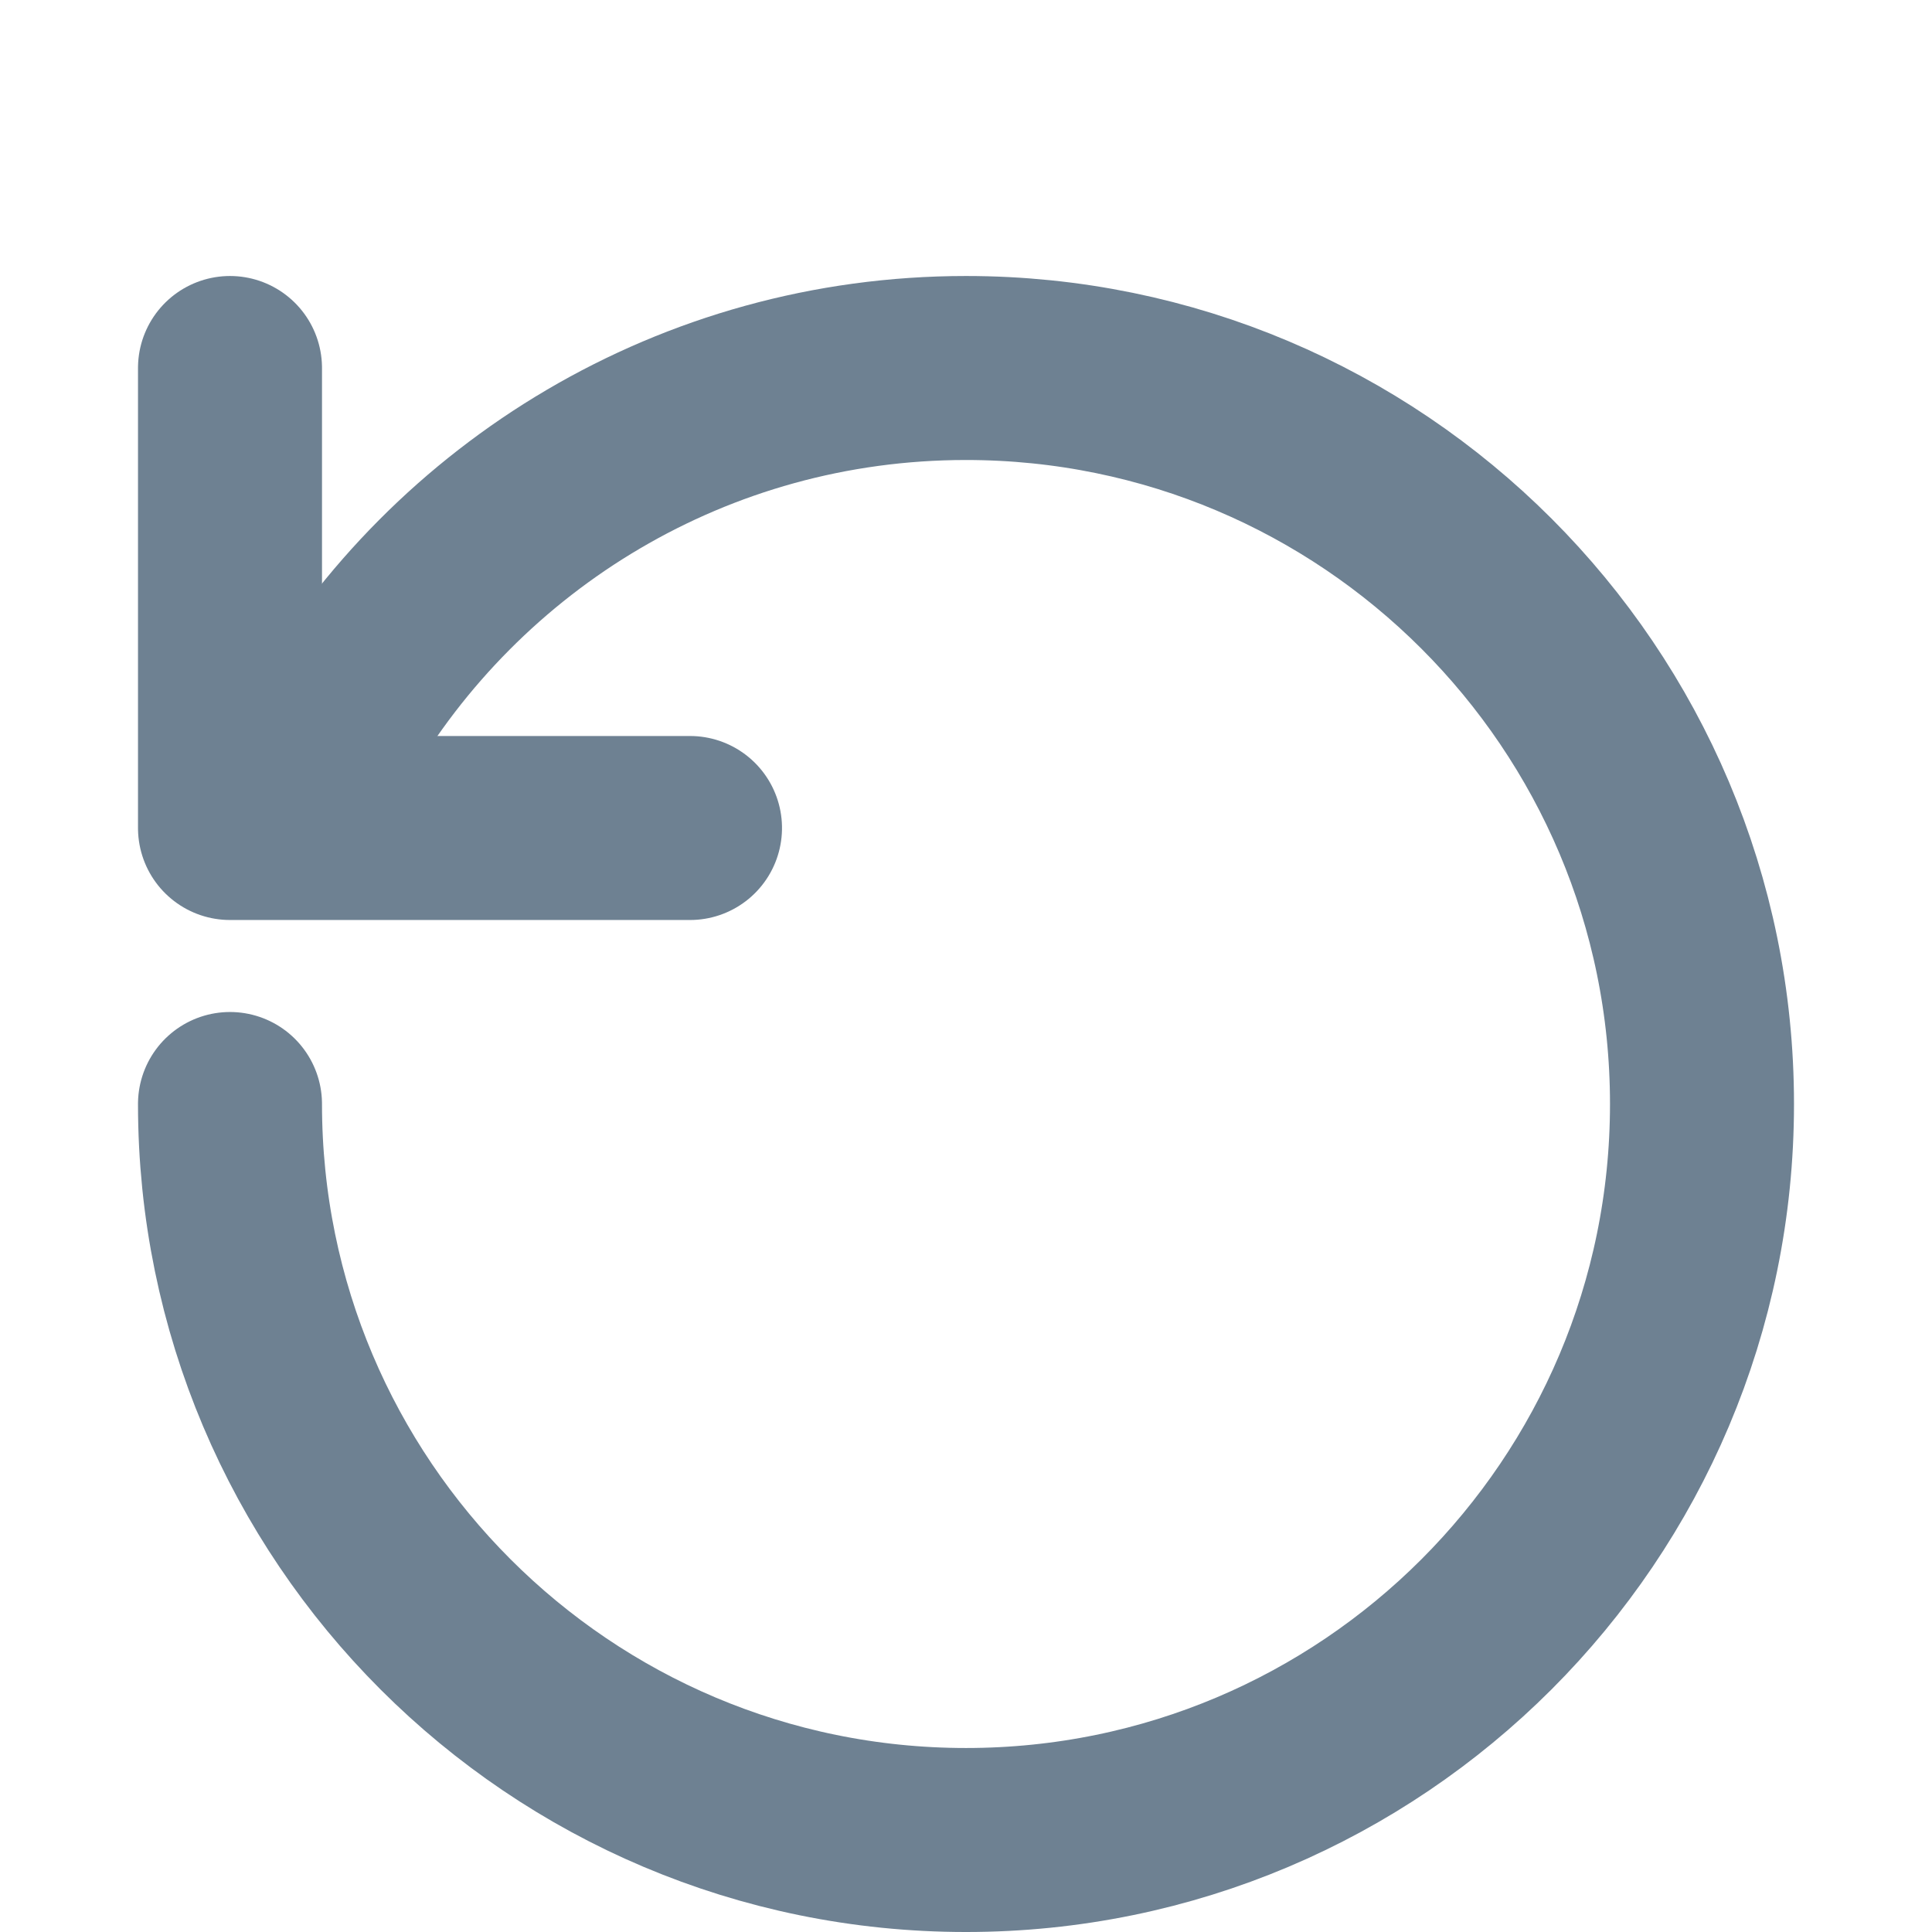 <?xml version="1.0" encoding="utf-8"?>
<svg width="32px" height="32px" viewBox="0 0 21 21" xmlns="http://www.w3.org/2000/svg">
    <g
        fill="none"
        fill-rule="evenodd"
        stroke="#6e8192"
        stroke-linecap="round"
        stroke-linejoin="round"
        transform="matrix(0 1 1 0 2.5 4)"
    >
        <path
            d="m3.987 1.078c-2.384 1.385-3.987 3.966-3.987 6.922 0 4.418 3.582 8 8 8s8-3.582 8-8-3.582-8-8-8"
            stroke-width="2"
        />

        <path
            d="m4 1v5h-5"
            stroke-width="2"
            transform="matrix(1 0 0 -1 1 6)"
        />

    </g>

</svg>

